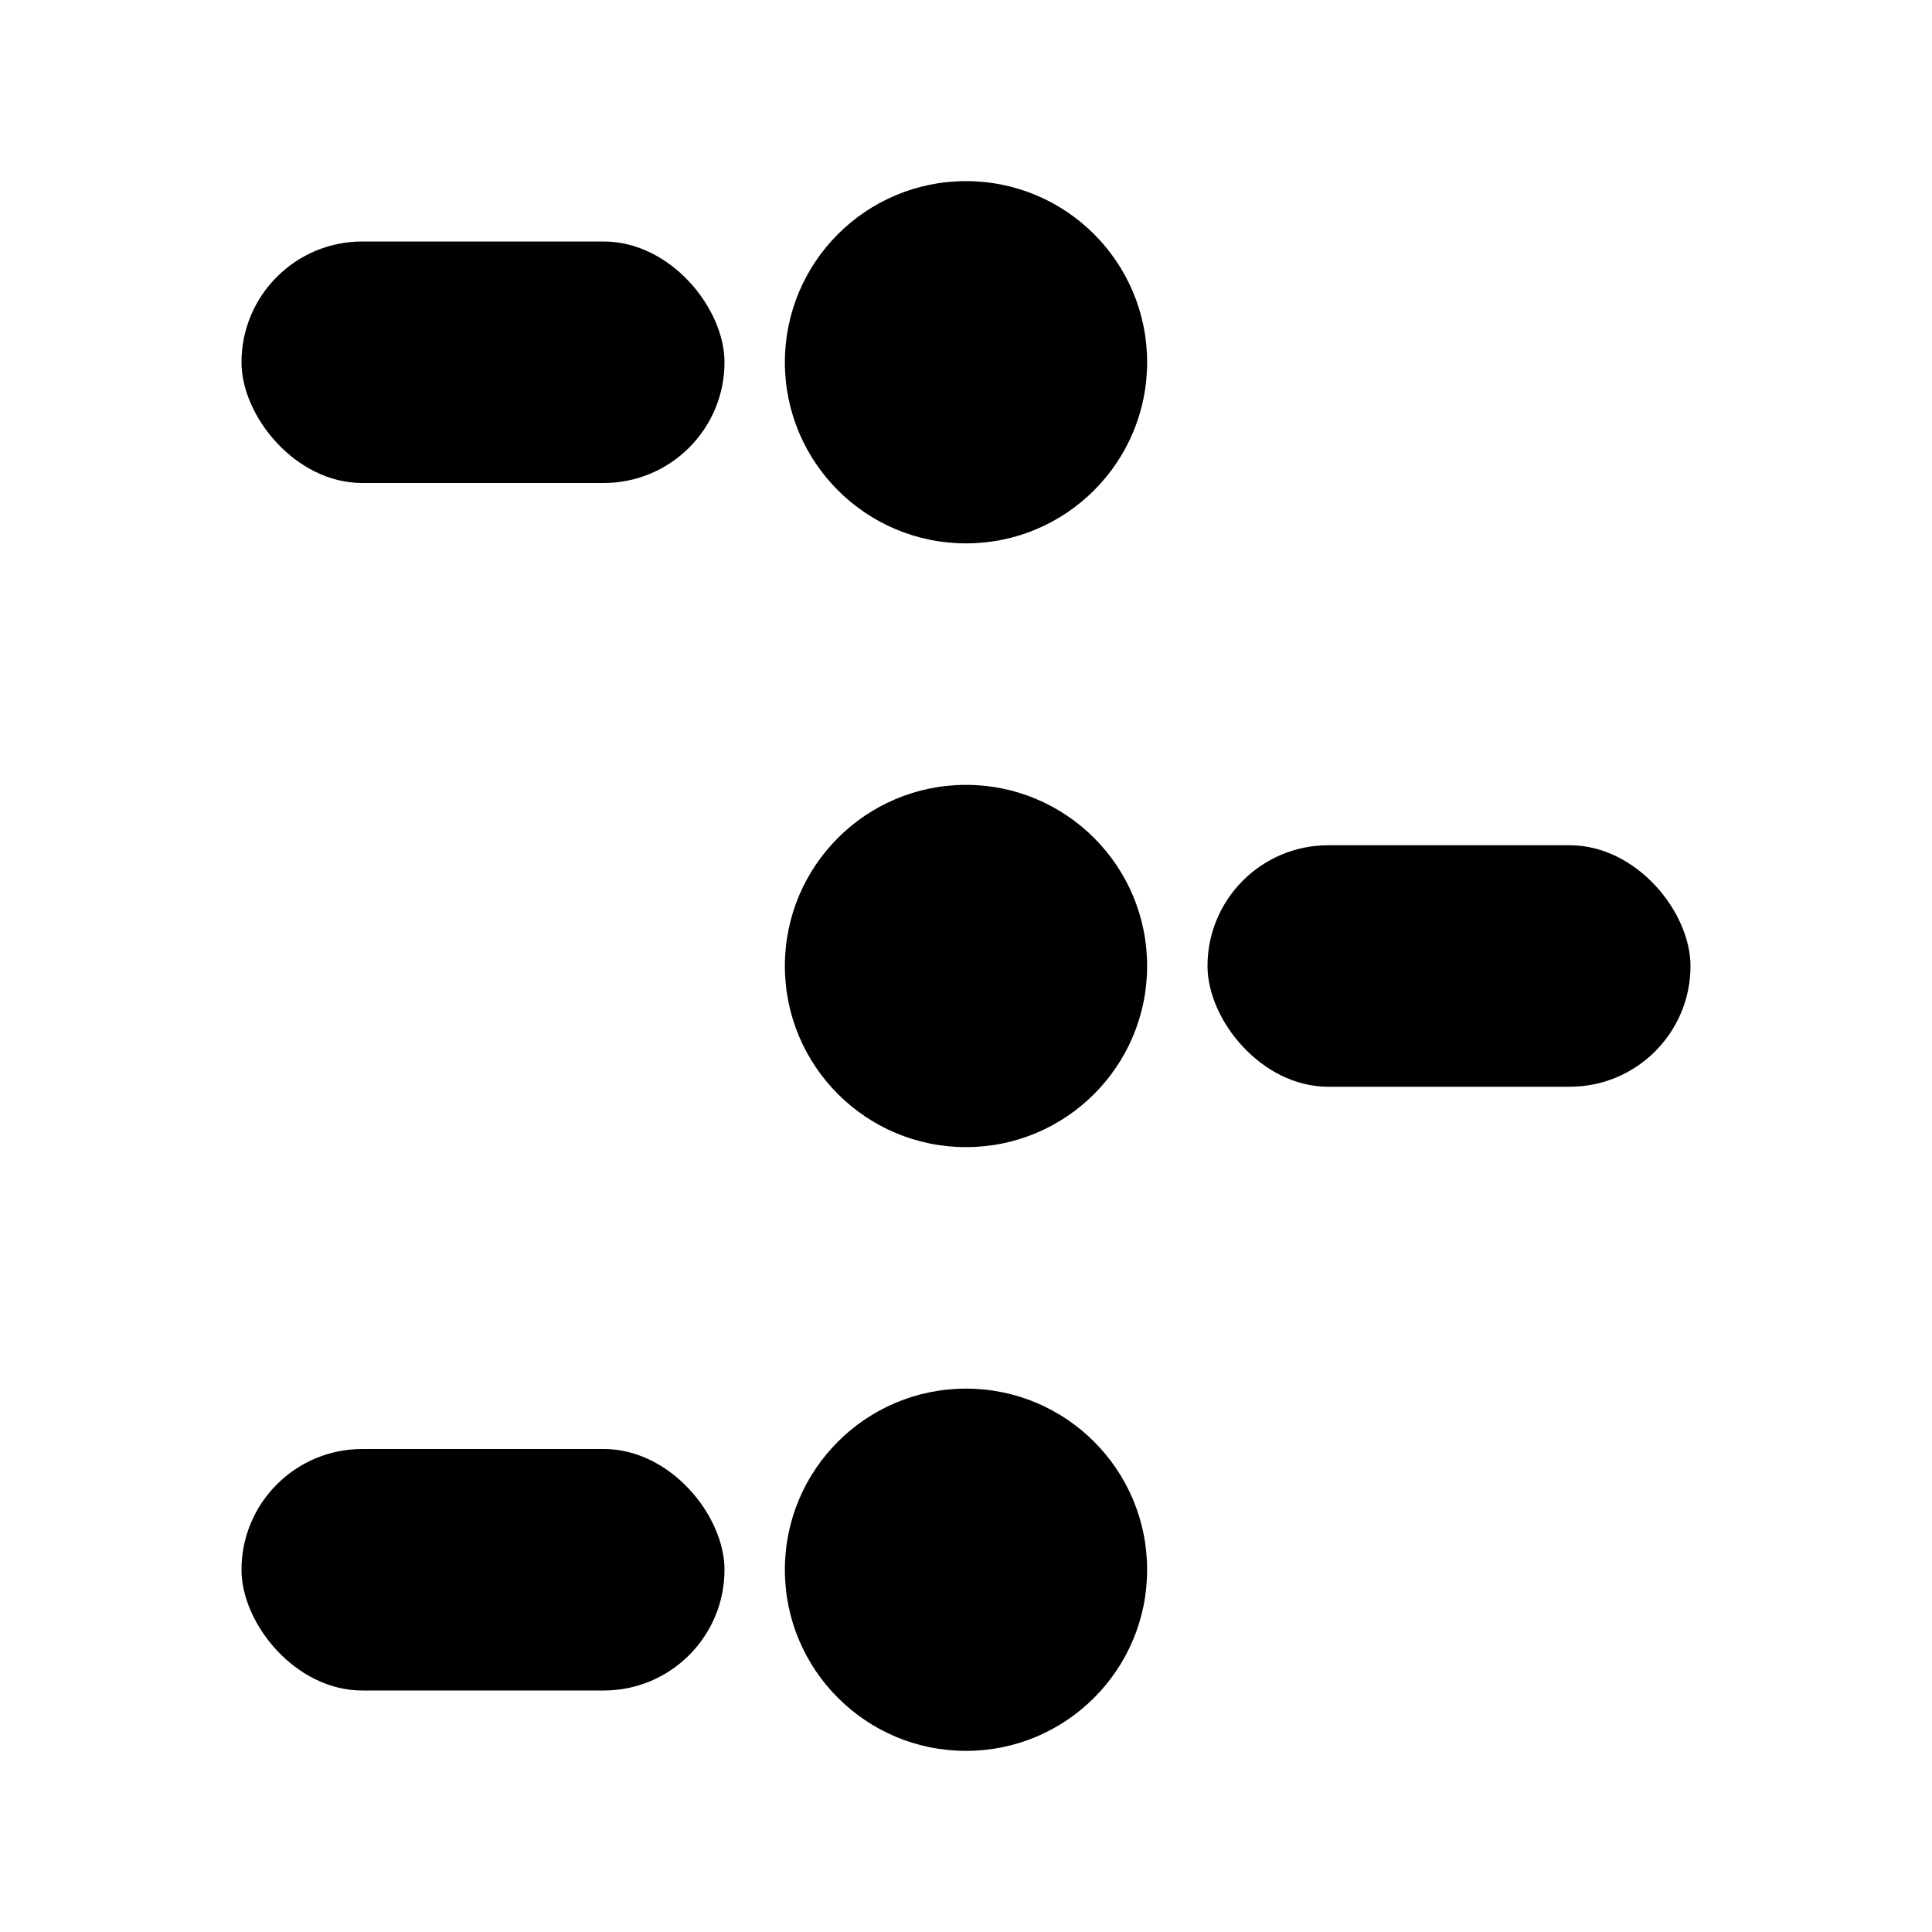 <svg xmlns="http://www.w3.org/2000/svg" width="16" height="16" viewBox="0 0 16 16">
  <g fill="currentColor">
    <circle cx="8" cy="3" r="1.5"/>
    <circle cx="8" cy="8" r="1.5"/>
    <circle cx="8" cy="13" r="1.5"/>
    <rect x="2" y="2" width="4" height="2" rx="1"/>
    <rect x="10" y="7" width="4" height="2" rx="1"/>
    <rect x="2" y="12" width="4" height="2" rx="1"/>
  </g>
</svg>